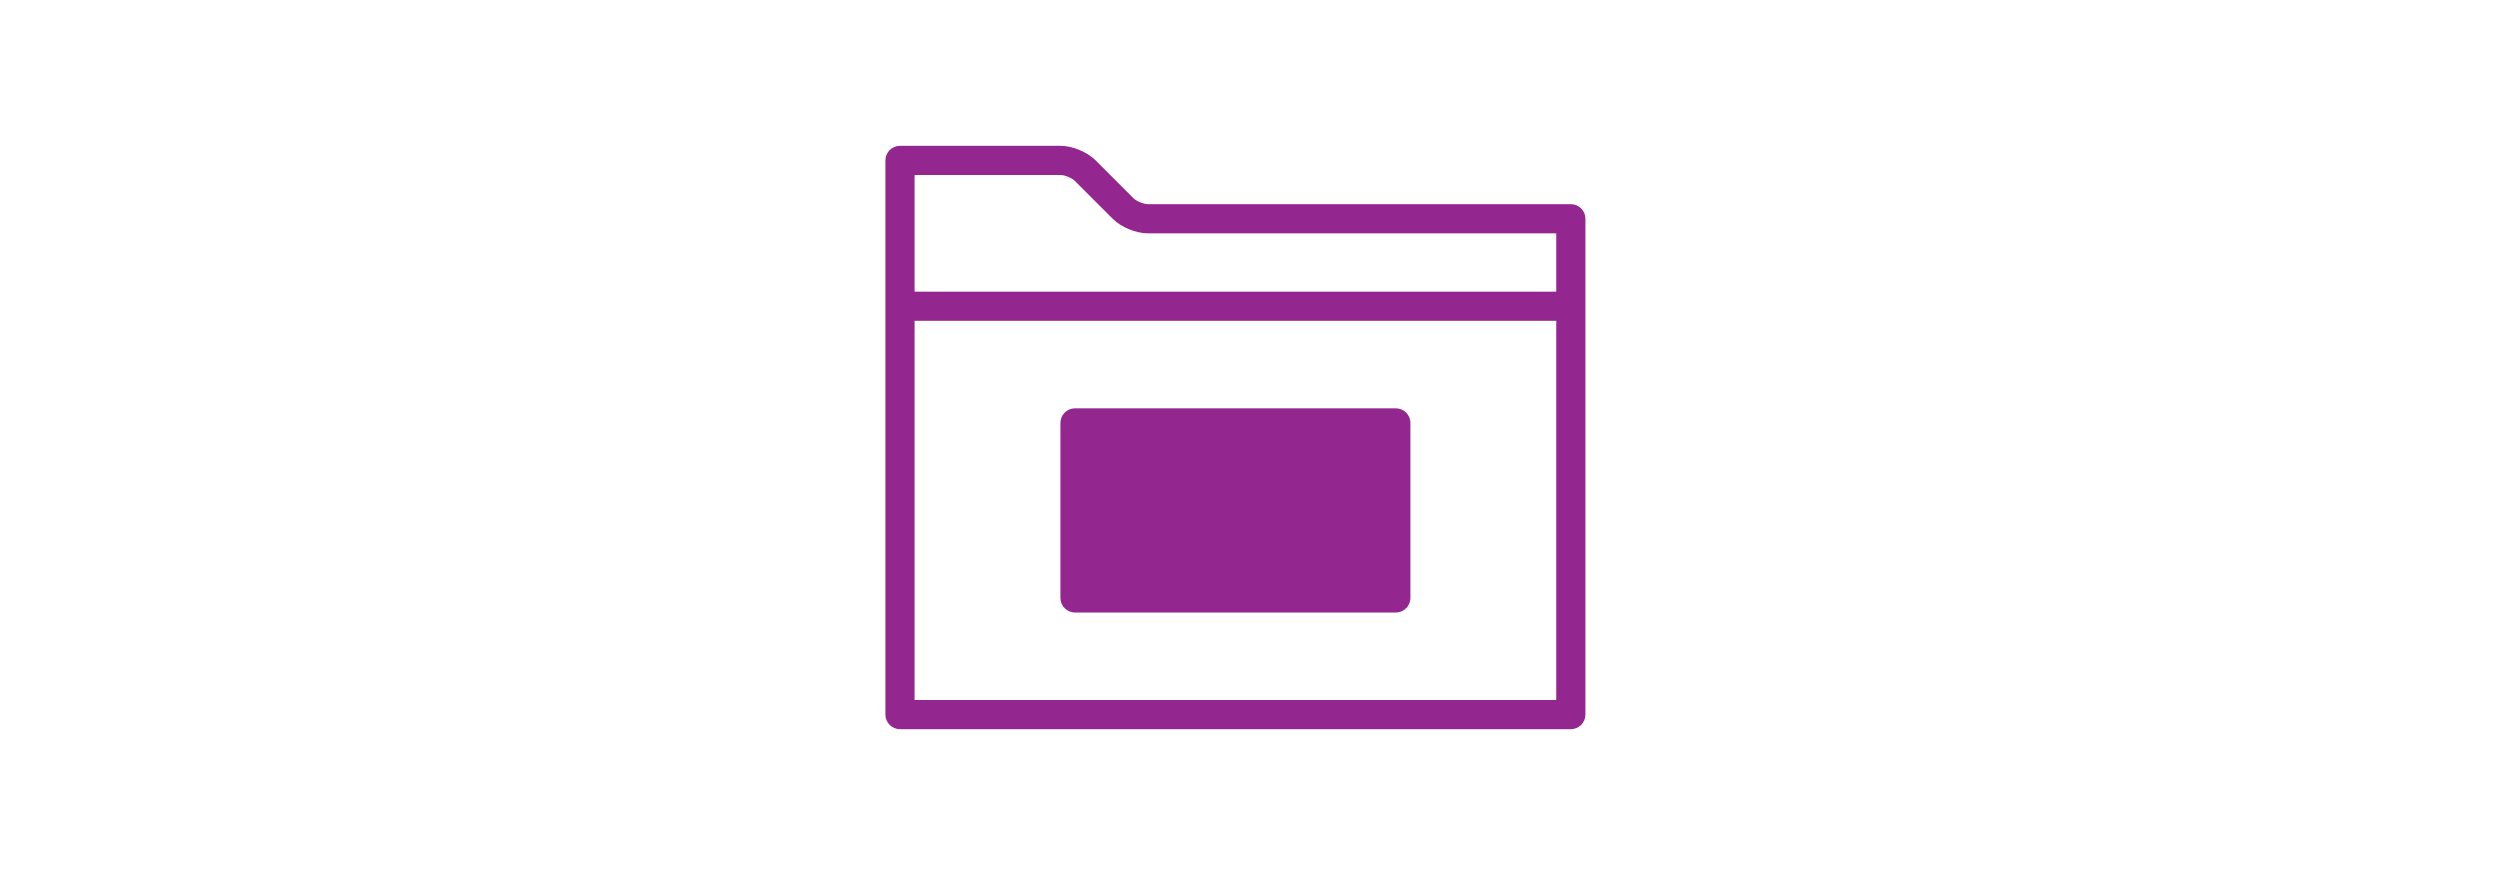 <svg width="160" height="56" viewBox="0 0 24 24" fill="none" xmlns="http://www.w3.org/2000/svg">
<path fill-rule="evenodd" clip-rule="evenodd" d="M20.8 20C21.021 20 21.2 19.821 21.2 19.6V8.4V6C21.2 5.779 21.021 5.6 20.8 5.6H9.199C9.085 5.6 8.883 5.517 8.804 5.438L7.762 4.396C7.533 4.168 7.13 4 6.807 4L2.4 4C2.179 4 2 4.179 2 4.4V8.4V19.6C2 19.821 2.179 20 2.4 20H20.8ZM20.4 8H2.8V4.8H6.807C6.918 4.8 7.117 4.883 7.196 4.962L8.238 6.004C8.468 6.233 8.873 6.4 9.199 6.4H20.4V8ZM20.4 8.8V19.2H2.8V8.8H20.4Z" fill="#93278F"/>
<path fill-rule="evenodd" clip-rule="evenodd" d="M6.8 16.4V11.6C6.8 11.379 6.979 11.2 7.2 11.2H16C16.221 11.2 16.4 11.379 16.4 11.6V16.4C16.4 16.621 16.221 16.8 16 16.8H7.2C6.979 16.8 6.8 16.621 6.8 16.4ZM11.6 16H15.6V16H11.6V16ZM10.8 16H7.6V16H10.8V16Z" fill="#93278F"/>
</svg>
